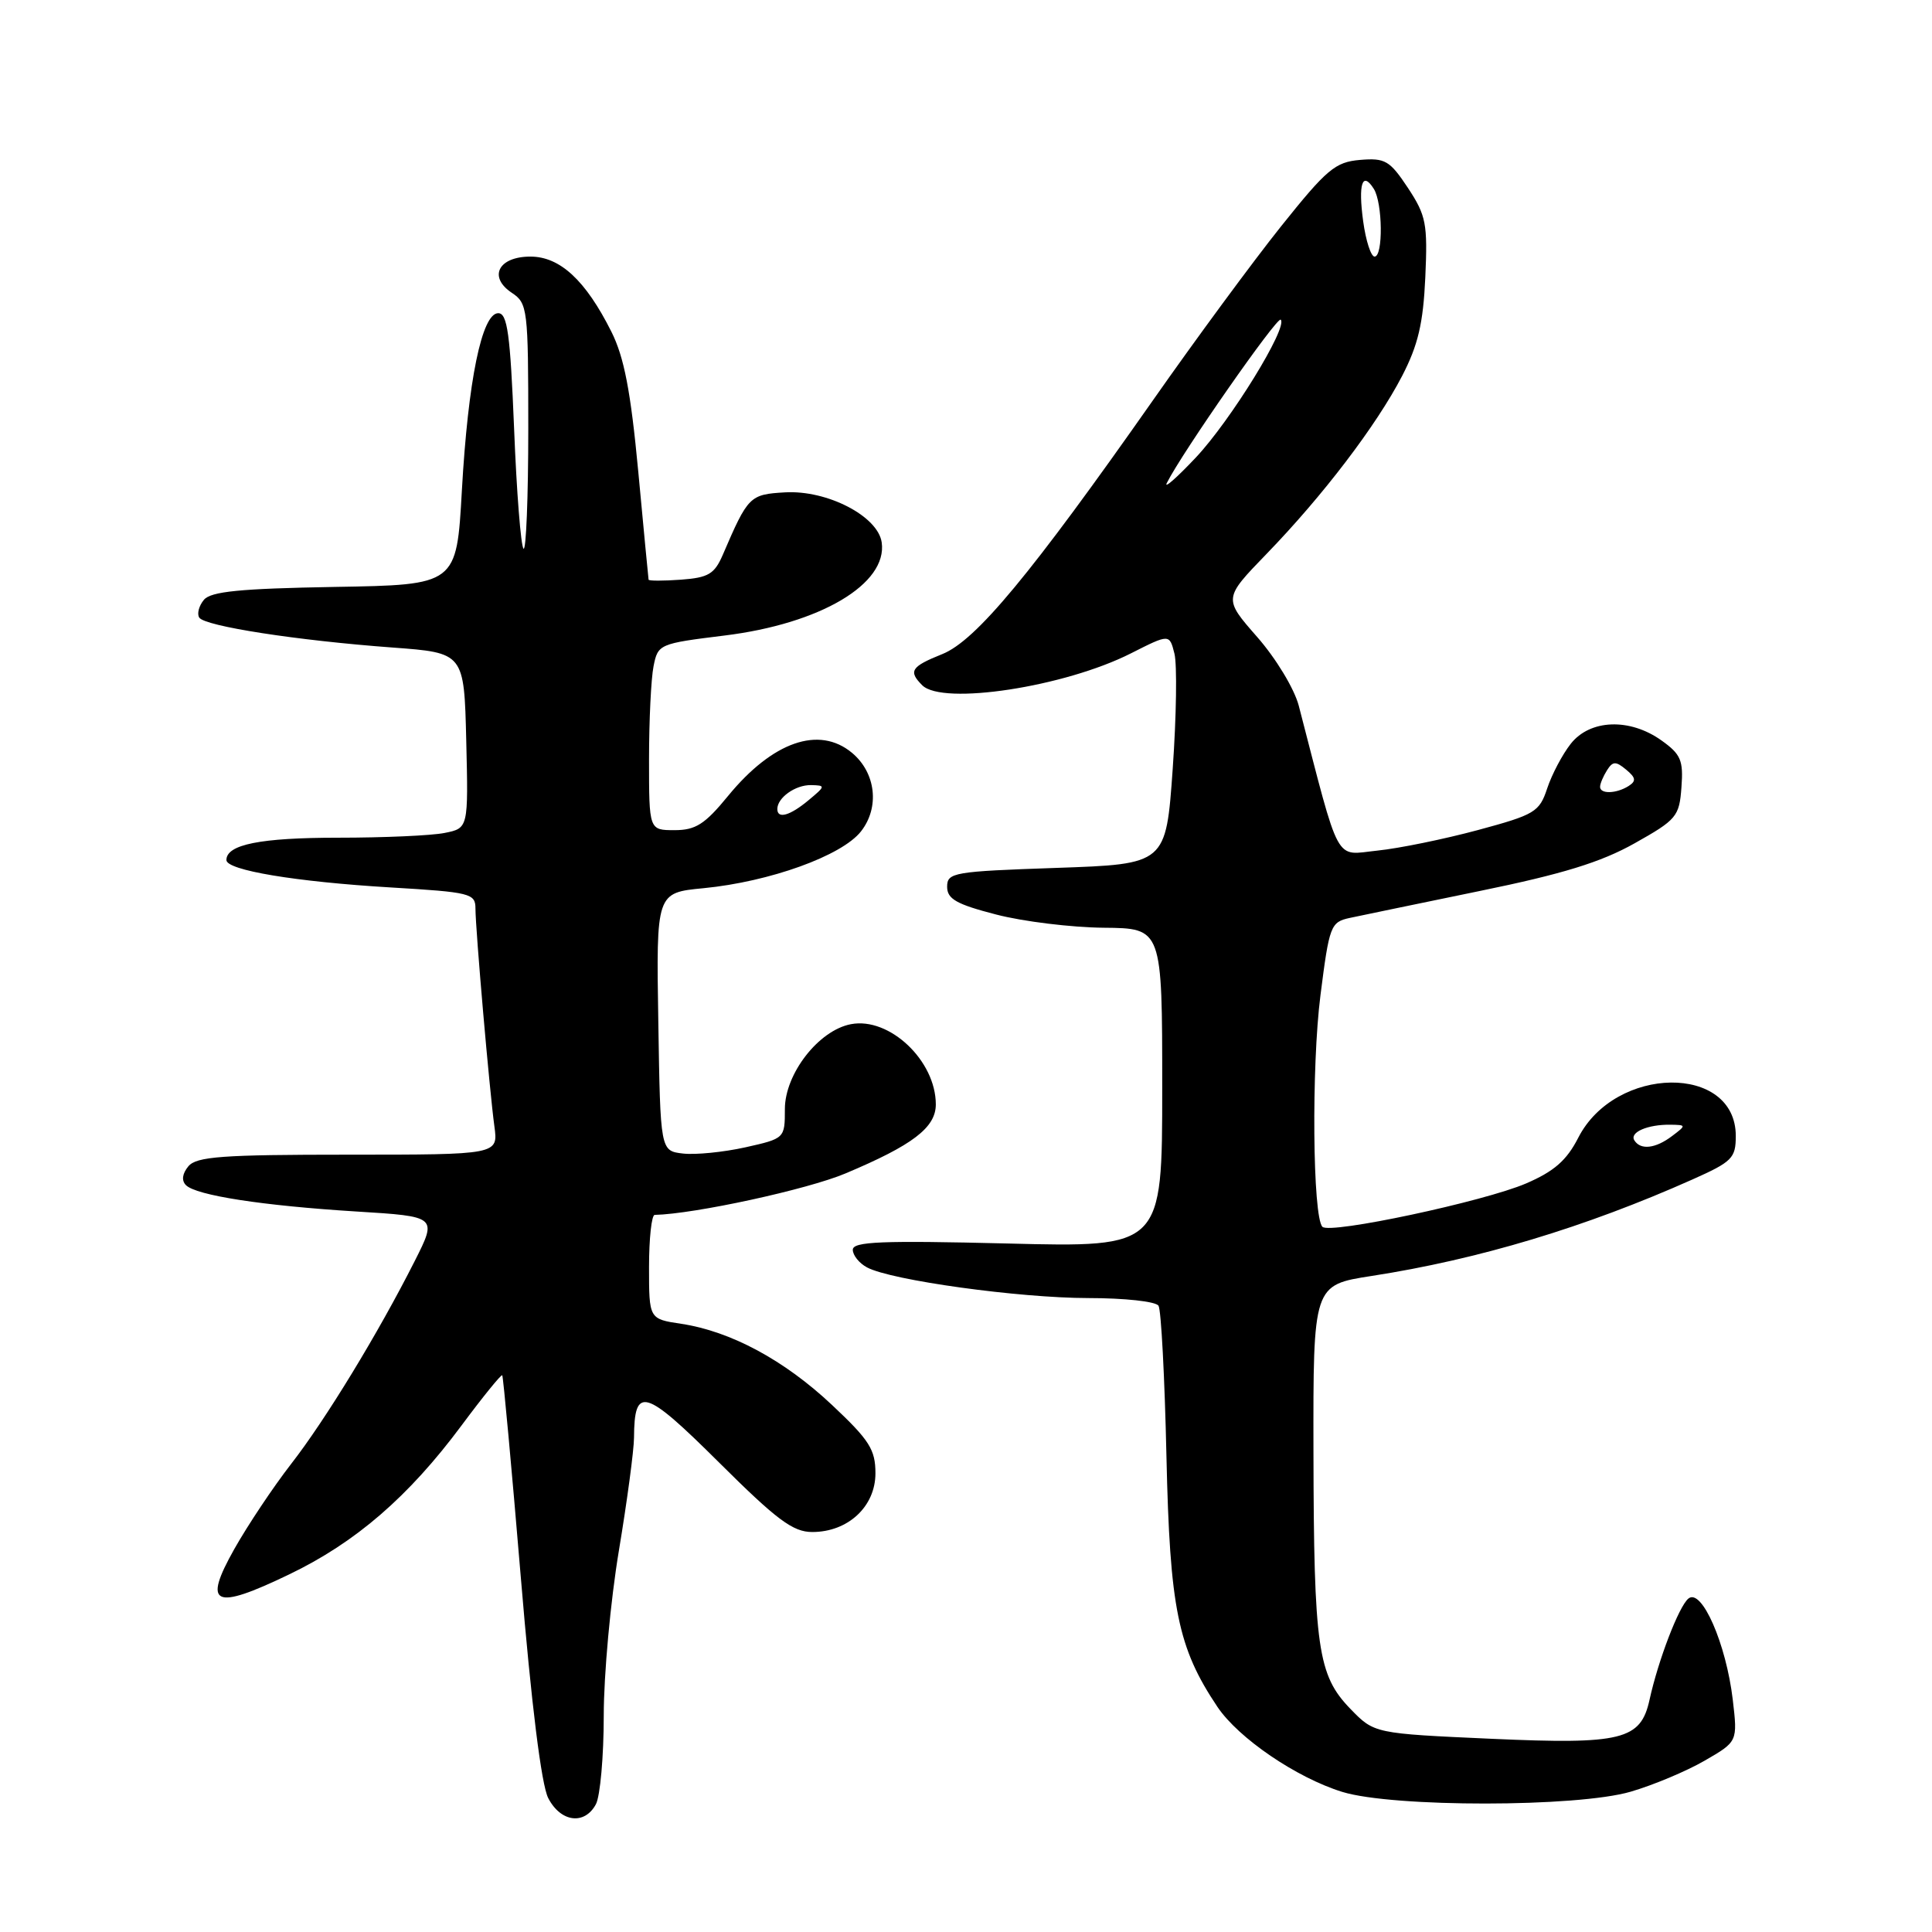 <?xml version="1.0" encoding="UTF-8" standalone="no"?>
<!DOCTYPE svg PUBLIC "-//W3C//DTD SVG 1.1//EN" "http://www.w3.org/Graphics/SVG/1.1/DTD/svg11.dtd" >
<svg xmlns="http://www.w3.org/2000/svg" xmlns:xlink="http://www.w3.org/1999/xlink" version="1.1" viewBox="0 0 256 256">
 <g >
 <path fill="currentColor"
d=" M 78.96 239.07 C 79.53 238.00 80.00 232.71 80.00 227.32 C 80.00 221.92 80.90 212.10 82.00 205.50 C 83.10 198.90 84.00 192.15 84.01 190.50 C 84.05 183.57 85.40 183.97 95.24 193.75 C 102.95 201.42 105.07 203.00 107.63 203.00 C 112.37 203.00 116.00 199.62 116.00 195.22 C 116.00 192.08 115.21 190.83 110.25 186.17 C 103.93 180.22 96.82 176.40 90.26 175.41 C 86.00 174.77 86.00 174.77 86.00 167.89 C 86.00 164.10 86.34 160.99 86.75 160.98 C 92.05 160.86 106.99 157.61 112.02 155.49 C 120.94 151.74 124.00 149.41 124.00 146.34 C 124.00 140.54 117.85 134.73 112.75 135.71 C 108.48 136.52 104.00 142.28 104.00 146.96 C 104.00 150.84 103.98 150.86 98.75 152.03 C 95.86 152.67 92.15 153.04 90.50 152.85 C 87.50 152.50 87.50 152.50 87.23 135.40 C 86.95 118.29 86.95 118.29 93.23 117.69 C 101.98 116.84 111.54 113.40 114.08 110.17 C 116.59 106.98 116.06 102.39 112.89 99.75 C 108.52 96.12 102.37 98.27 96.46 105.48 C 93.40 109.22 92.17 110.00 89.38 110.00 C 86.00 110.00 86.00 110.00 86.00 100.62 C 86.00 95.47 86.27 89.91 86.60 88.27 C 87.18 85.35 87.35 85.28 96.01 84.21 C 108.70 82.65 117.62 77.37 116.83 71.87 C 116.33 68.40 109.62 64.92 104.03 65.24 C 99.34 65.51 99.12 65.73 95.78 73.50 C 94.67 76.07 93.87 76.54 90.24 76.81 C 87.91 76.98 85.97 76.98 85.94 76.81 C 85.91 76.64 85.29 70.18 84.57 62.45 C 83.57 51.82 82.70 47.32 81.01 43.95 C 77.60 37.15 74.21 34.00 70.28 34.00 C 66.04 34.00 64.66 36.70 67.82 38.80 C 69.91 40.19 70.00 40.91 70.00 56.79 C 70.00 65.89 69.71 73.05 69.37 72.70 C 69.02 72.35 68.45 65.19 68.12 56.78 C 67.61 44.25 67.23 41.50 66.02 41.50 C 63.85 41.50 62.02 50.42 61.20 65.00 C 60.50 77.50 60.50 77.50 44.35 77.77 C 31.81 77.99 27.94 78.37 27.02 79.48 C 26.36 80.27 26.08 81.33 26.40 81.83 C 27.10 82.97 39.38 84.87 52.00 85.80 C 61.50 86.50 61.50 86.50 61.78 98.12 C 62.06 109.74 62.06 109.74 58.91 110.37 C 57.17 110.72 50.83 111.00 44.81 111.00 C 34.51 111.00 30.00 111.90 30.00 113.96 C 30.00 115.31 39.16 116.84 51.75 117.59 C 62.34 118.22 63.00 118.38 63.00 120.38 C 63.01 123.20 64.86 144.50 65.51 149.25 C 66.02 153.00 66.02 153.00 46.13 153.00 C 29.43 153.00 26.04 153.25 24.96 154.54 C 24.15 155.52 24.03 156.43 24.64 157.04 C 26.00 158.40 34.81 159.76 47.22 160.53 C 57.93 161.19 57.93 161.19 54.97 167.06 C 50.13 176.64 43.14 188.12 38.56 194.00 C 36.21 197.03 32.83 202.09 31.05 205.25 C 26.83 212.74 28.32 213.43 38.31 208.62 C 47.12 204.39 54.14 198.32 61.15 188.89 C 63.98 185.08 66.41 182.09 66.55 182.23 C 66.68 182.38 67.79 194.43 69.01 209.00 C 70.41 225.85 71.74 236.50 72.64 238.25 C 74.29 241.46 77.46 241.87 78.96 239.07 Z  M 216.07 237.41 C 219.06 236.54 223.47 234.69 225.87 233.30 C 230.25 230.77 230.25 230.77 229.60 225.21 C 228.72 217.79 225.47 210.37 223.72 211.82 C 222.45 212.87 219.72 219.99 218.57 225.24 C 217.40 230.55 214.92 231.17 197.66 230.40 C 182.10 229.70 182.10 229.70 178.93 226.43 C 174.61 221.97 174.09 218.37 174.04 192.39 C 174.00 170.27 174.00 170.27 181.75 169.07 C 195.91 166.88 210.06 162.62 224.25 156.29 C 229.52 153.94 230.00 153.46 230.00 150.52 C 230.00 140.95 214.03 141.14 209.12 150.77 C 207.59 153.76 205.93 155.21 202.22 156.81 C 196.64 159.21 176.23 163.56 175.23 162.56 C 173.93 161.27 173.76 141.34 174.97 131.86 C 176.14 122.64 176.32 122.18 178.85 121.63 C 180.31 121.32 188.06 119.71 196.08 118.06 C 207.03 115.82 212.13 114.25 216.58 111.75 C 222.16 108.62 222.52 108.19 222.80 104.32 C 223.07 100.74 222.72 99.94 220.15 98.11 C 215.95 95.11 210.68 95.31 208.13 98.56 C 207.02 99.97 205.62 102.63 205.01 104.47 C 203.98 107.59 203.38 107.95 195.82 109.99 C 191.36 111.19 185.37 112.42 182.50 112.71 C 176.76 113.30 177.66 114.96 172.09 93.50 C 171.50 91.26 169.08 87.25 166.58 84.40 C 162.11 79.30 162.11 79.30 167.82 73.40 C 175.28 65.70 182.38 56.38 185.78 49.83 C 187.90 45.74 188.58 42.86 188.86 36.75 C 189.18 29.63 188.97 28.56 186.56 24.90 C 184.15 21.27 183.54 20.91 180.21 21.19 C 176.92 21.47 175.81 22.41 169.74 30.00 C 166.01 34.67 158.39 45.02 152.80 53.00 C 136.62 76.07 129.31 84.89 124.86 86.67 C 120.72 88.33 120.33 88.93 122.20 90.80 C 124.90 93.50 141.08 91.02 149.86 86.57 C 154.96 83.99 154.96 83.99 155.62 86.61 C 155.98 88.05 155.88 94.92 155.39 101.87 C 154.50 114.50 154.50 114.50 140.00 115.00 C 126.33 115.47 125.50 115.61 125.50 117.50 C 125.50 119.12 126.73 119.82 132.00 121.18 C 135.57 122.11 141.99 122.89 146.25 122.93 C 154.00 123.00 154.00 123.00 154.00 144.14 C 154.00 165.29 154.00 165.29 133.50 164.77 C 116.82 164.36 113.00 164.51 113.00 165.60 C 113.00 166.33 113.85 167.39 114.89 167.94 C 118.08 169.65 135.01 171.99 144.19 172.00 C 149.02 172.00 153.16 172.45 153.51 173.02 C 153.86 173.58 154.33 182.55 154.56 192.96 C 155.01 213.13 156.06 218.32 161.31 226.16 C 164.11 230.33 171.79 235.56 177.87 237.44 C 184.59 239.50 208.95 239.49 216.07 237.41 Z  M 103.00 107.20 C 103.00 105.70 105.39 104.00 107.45 104.03 C 109.42 104.07 109.40 104.15 107.14 106.03 C 104.67 108.09 103.00 108.56 103.00 107.20 Z  M 216.56 151.10 C 215.90 150.04 218.32 148.99 221.33 149.03 C 223.45 149.06 223.46 149.10 221.56 150.53 C 219.36 152.20 217.38 152.42 216.56 151.10 Z  M 212.02 104.25 C 212.02 103.84 212.44 102.85 212.94 102.06 C 213.70 100.86 214.10 100.84 215.47 101.98 C 216.76 103.05 216.83 103.49 215.80 104.15 C 214.17 105.18 212.00 105.24 212.02 104.25 Z  M 154.61 64.00 C 156.64 59.95 169.23 41.90 169.70 42.36 C 170.69 43.35 163.06 55.74 158.44 60.64 C 155.92 63.31 154.19 64.83 154.61 64.00 Z  M 180.63 29.34 C 179.95 24.36 180.52 22.62 182.04 25.03 C 183.21 26.89 183.29 34.00 182.14 34.00 C 181.66 34.00 180.98 31.90 180.63 29.34 Z "/>
</g>
</svg>
